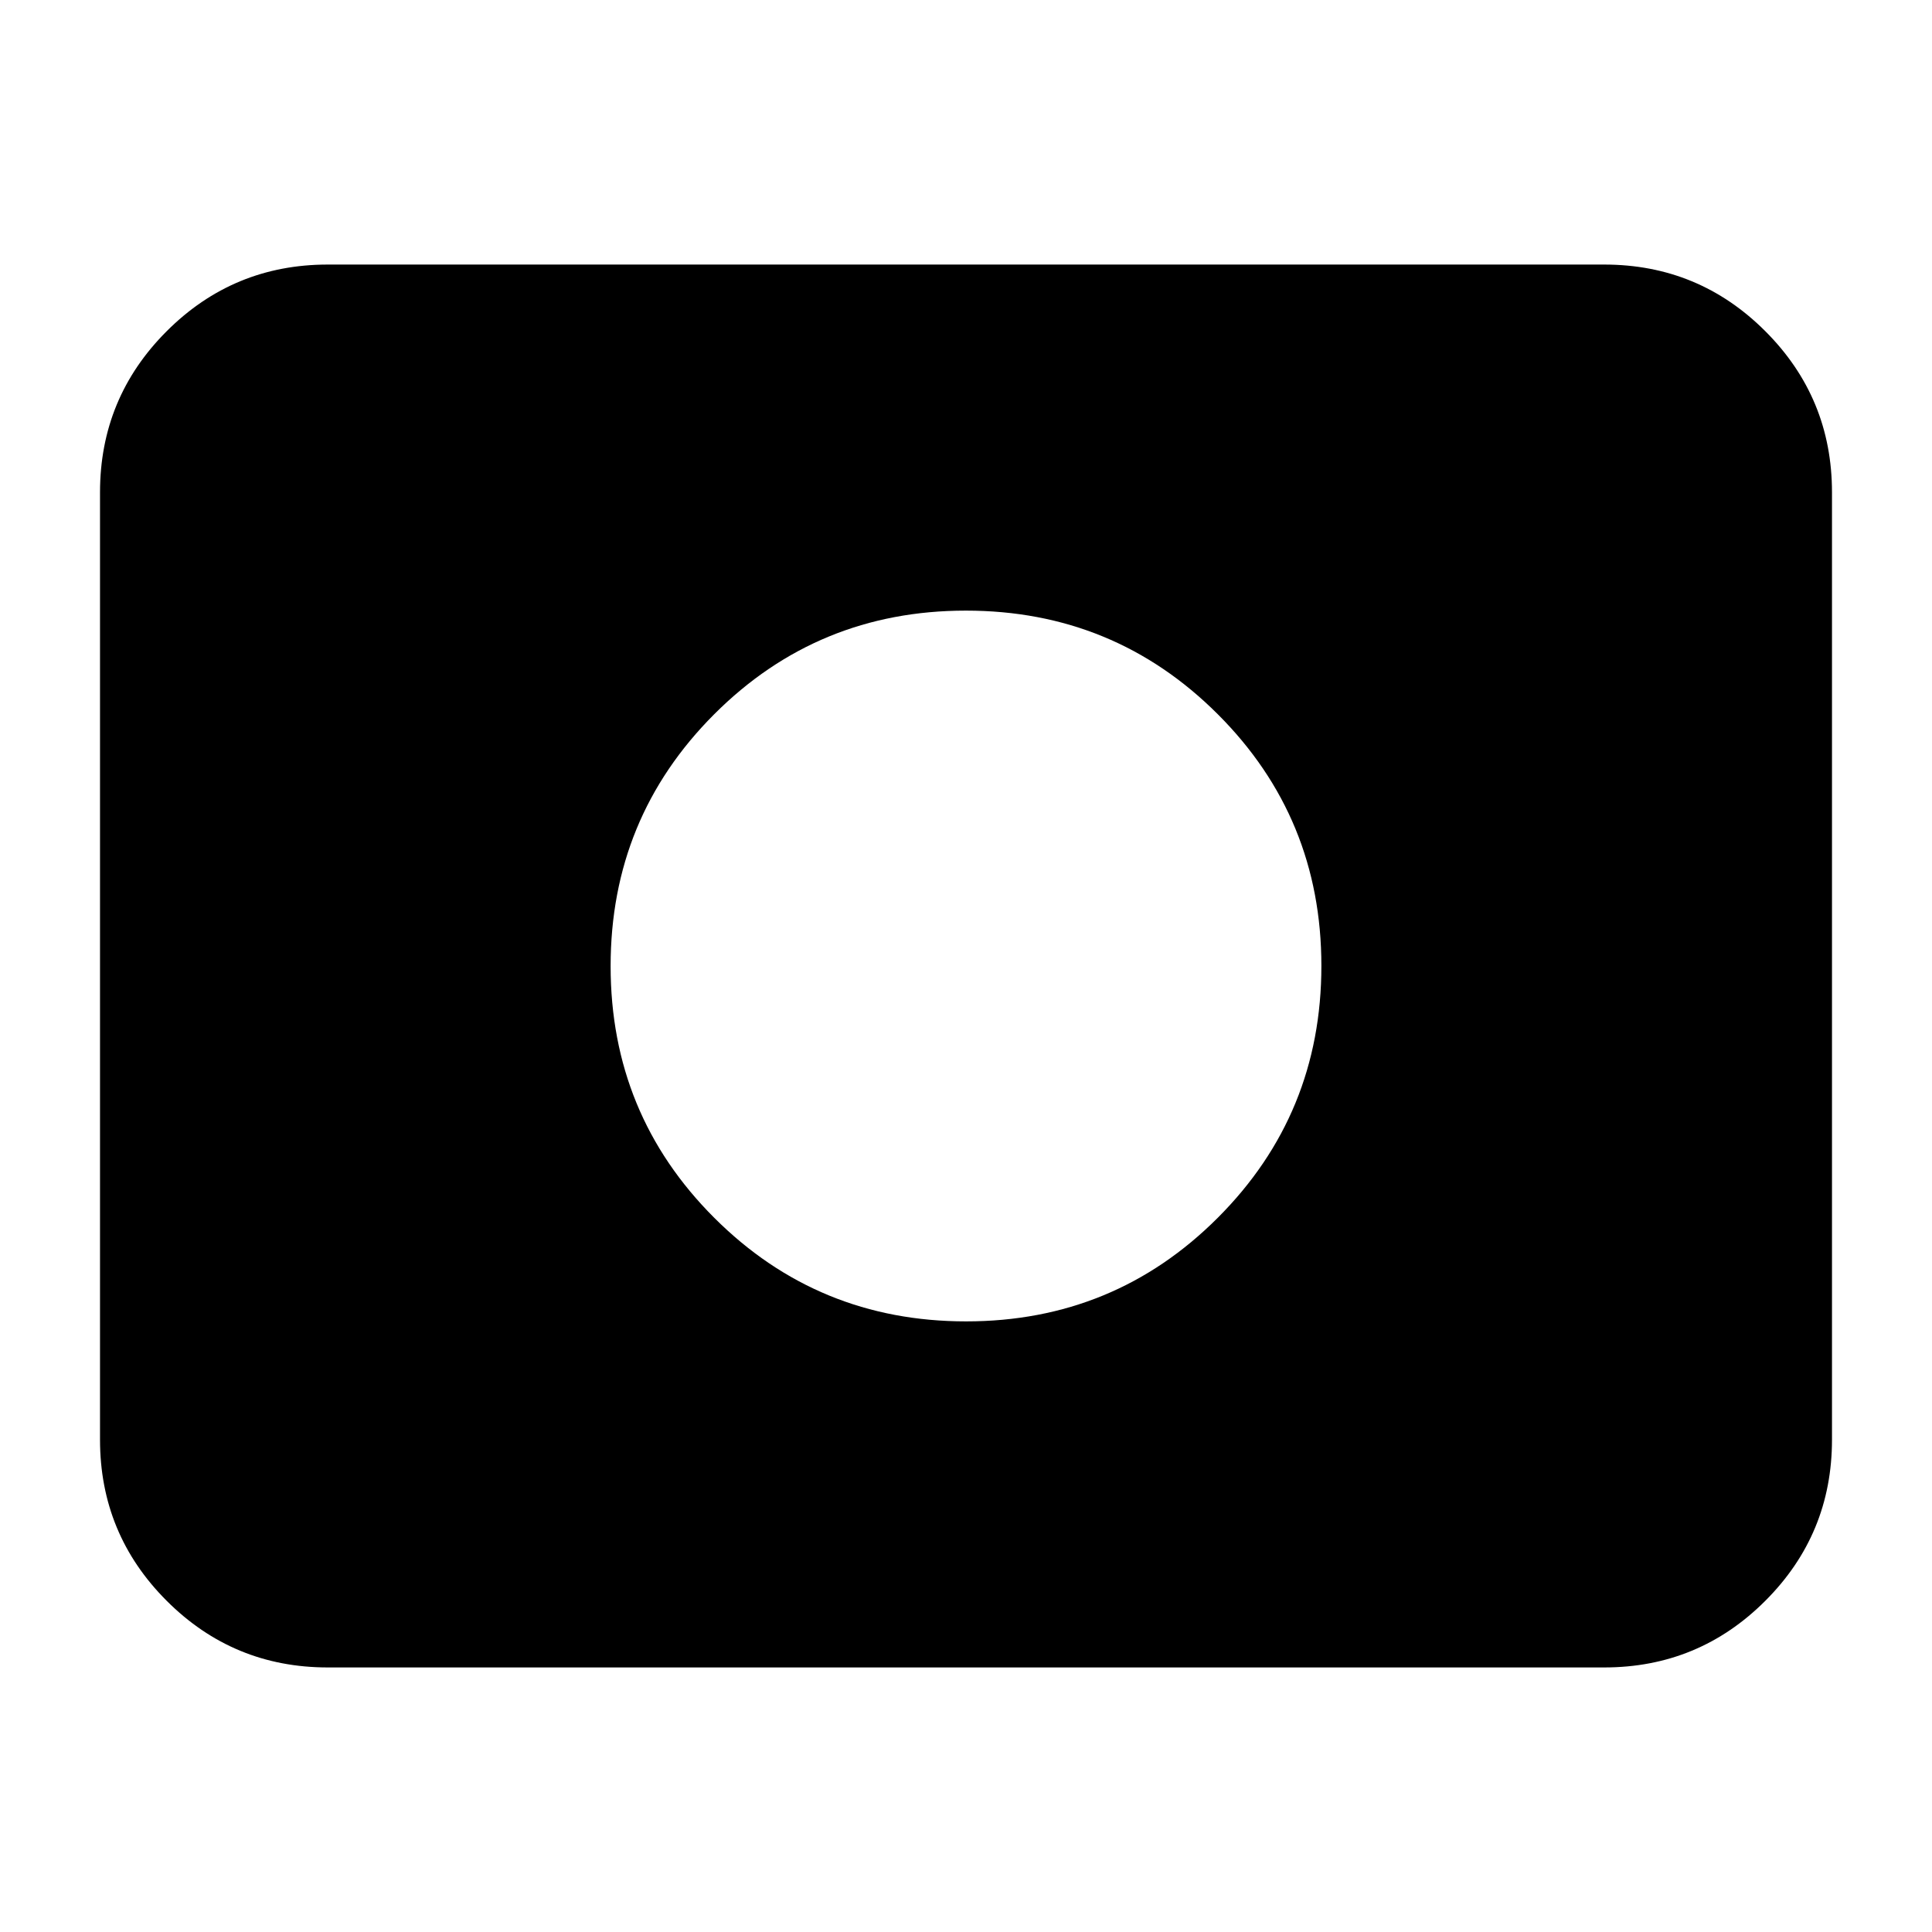 <svg xmlns="http://www.w3.org/2000/svg" height="24" viewBox="0 96 960 960" width="24"><path d="M480.051 752.587q73.623 0 125.079-51.507 51.457-51.508 51.457-125.131 0-73.623-51.507-125.079-51.508-51.457-125.131-51.457-73.623 0-125.079 51.507-51.457 51.508-51.457 125.131 0 73.623 51.507 125.079 51.508 51.457 125.131 51.457ZM162.87 924.544q-46.93 0-80.052-33.123-33.122-33.122-33.122-80.051V340.63q0-46.929 33.122-80.051 33.122-33.123 80.052-33.123h634.26q46.93 0 80.052 33.123 33.122 33.122 33.122 80.051v470.74q0 46.929-33.122 80.051-33.122 33.123-80.052 33.123H162.87Z"/></svg>